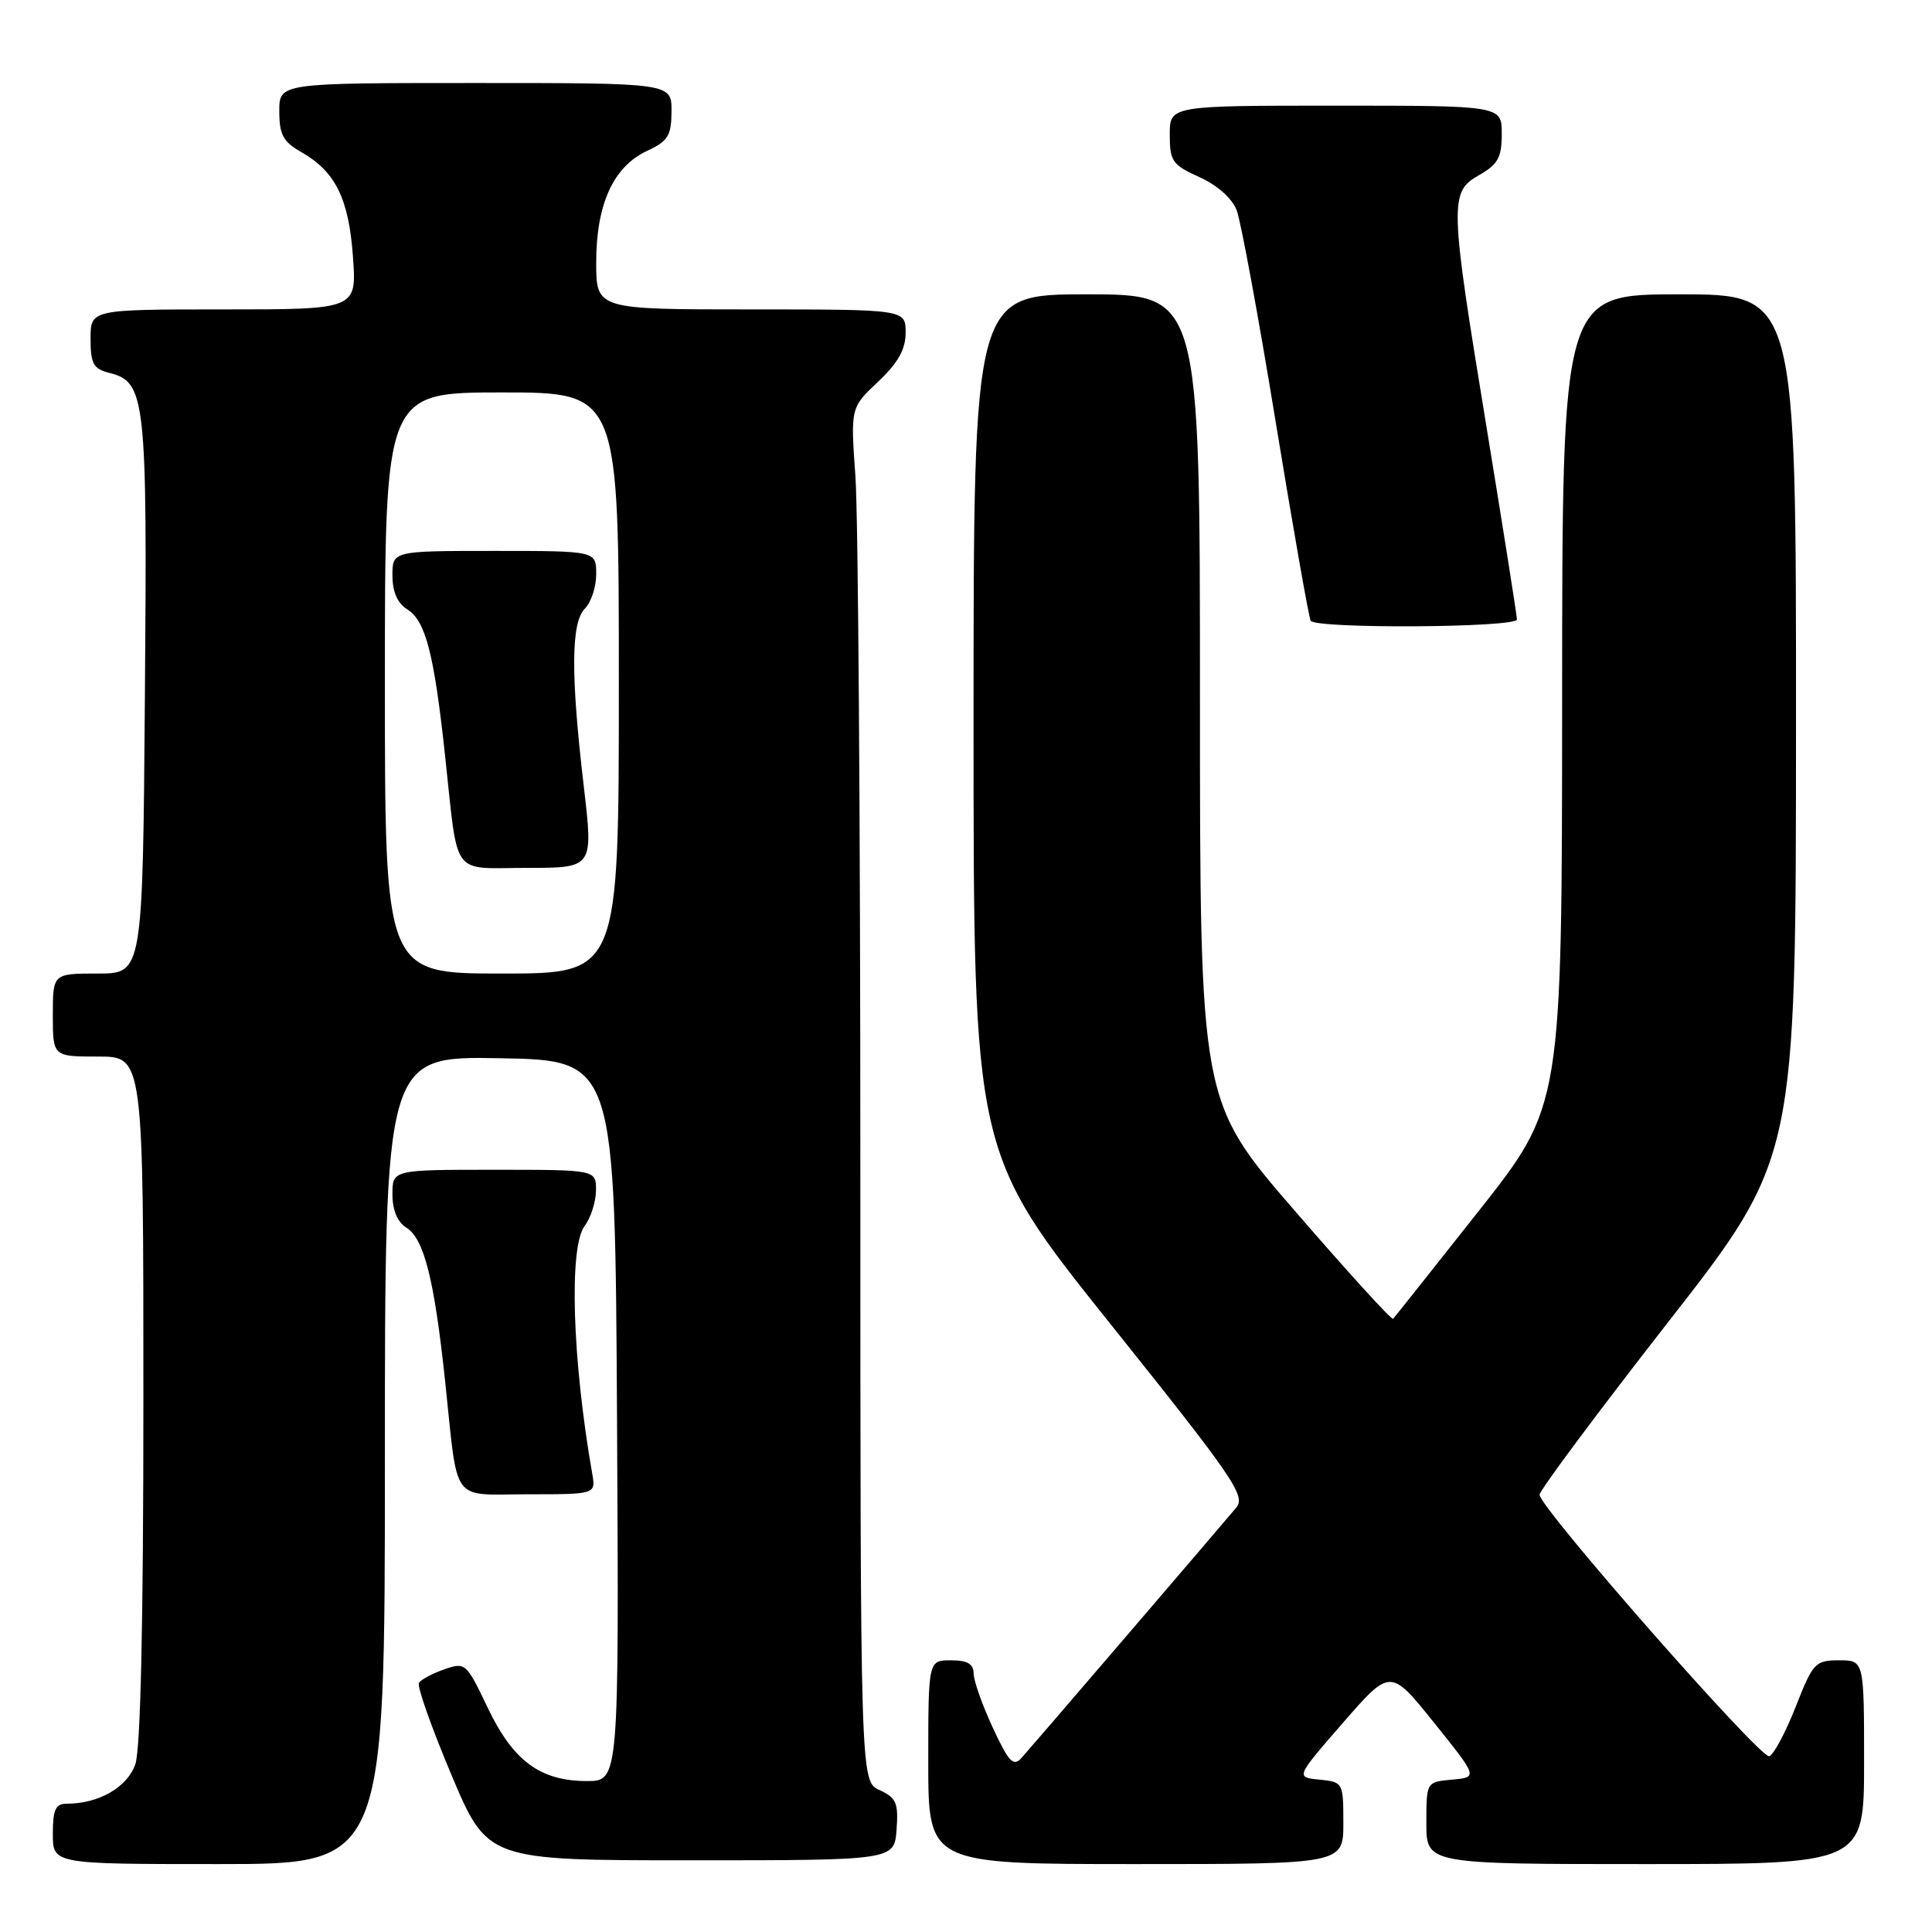 <?xml version="1.0" encoding="UTF-8" standalone="no"?>
<!DOCTYPE svg PUBLIC "-//W3C//DTD SVG 1.1//EN" "http://www.w3.org/Graphics/SVG/1.1/DTD/svg11.dtd" >
<svg xmlns="http://www.w3.org/2000/svg" xmlns:xlink="http://www.w3.org/1999/xlink" version="1.1" viewBox="0 0 256 256">
 <g >
 <path fill="currentColor"
d=" M 51.00 193.47 C 51.00 139.95 51.00 139.95 66.25 140.22 C 81.50 140.50 81.50 140.50 81.76 188.25 C 82.02 236.00 82.02 236.00 77.76 236.00 C 71.57 235.99 67.98 233.33 64.61 226.26 C 61.79 220.34 61.66 220.22 58.86 221.20 C 57.29 221.75 55.78 222.55 55.51 222.99 C 55.24 223.43 57.17 228.90 59.80 235.14 C 64.59 246.50 64.59 246.50 91.54 246.50 C 118.50 246.50 118.50 246.50 118.80 242.43 C 119.06 238.90 118.76 238.21 116.55 237.20 C 114.00 236.04 114.00 236.04 114.00 154.18 C 114.00 109.15 113.71 68.19 113.35 63.16 C 112.70 54.02 112.70 54.02 116.35 50.58 C 119.01 48.07 120.00 46.30 120.00 44.07 C 120.00 41.00 120.00 41.00 99.50 41.00 C 79.00 41.00 79.00 41.00 79.00 34.75 C 79.00 27.06 81.28 22.07 85.73 20.00 C 88.52 18.70 88.96 17.99 88.98 14.75 C 89.00 11.00 89.00 11.00 63.00 11.00 C 37.00 11.00 37.00 11.00 37.01 14.75 C 37.01 17.84 37.52 18.79 39.92 20.15 C 44.45 22.73 46.22 26.32 46.77 34.03 C 47.27 41.00 47.27 41.00 29.63 41.00 C 12.00 41.00 12.00 41.00 12.00 44.89 C 12.00 48.20 12.37 48.88 14.48 49.41 C 19.30 50.61 19.52 52.67 19.20 92.25 C 18.91 129.00 18.91 129.00 12.95 129.00 C 7.00 129.00 7.00 129.00 7.00 134.50 C 7.00 140.00 7.00 140.00 13.00 140.00 C 19.00 140.00 19.00 140.00 19.00 185.35 C 19.00 215.05 18.63 231.76 17.93 233.78 C 16.86 236.83 13.09 239.00 8.85 239.00 C 7.36 239.00 7.00 239.77 7.00 243.00 C 7.00 247.00 7.00 247.00 29.00 247.00 C 51.00 247.00 51.00 247.00 51.00 193.47 Z  M 178.00 241.56 C 178.00 236.19 177.96 236.12 174.83 235.81 C 171.67 235.50 171.67 235.50 177.95 228.28 C 184.24 221.06 184.24 221.06 190.03 228.28 C 195.83 235.50 195.83 235.50 192.41 235.81 C 189.00 236.12 189.00 236.12 189.00 241.56 C 189.00 247.00 189.00 247.00 218.00 247.00 C 247.00 247.00 247.00 247.00 247.00 233.50 C 247.00 220.00 247.00 220.00 243.68 220.00 C 240.53 220.00 240.22 220.33 237.93 226.18 C 236.59 229.58 235.02 232.52 234.43 232.71 C 233.27 233.08 204.00 199.76 204.00 198.06 C 204.00 197.49 211.64 187.23 220.98 175.26 C 237.97 153.50 237.97 153.50 237.98 96.25 C 238.00 39.00 238.00 39.00 222.50 39.00 C 207.00 39.00 207.00 39.00 206.99 92.75 C 206.97 146.50 206.97 146.50 195.95 160.45 C 189.89 168.12 184.78 174.56 184.59 174.75 C 184.40 174.94 178.56 168.53 171.62 160.50 C 159.00 145.92 159.00 145.92 159.00 92.46 C 159.00 39.00 159.00 39.00 144.00 39.00 C 129.00 39.00 129.00 39.00 129.00 95.87 C 129.00 152.75 129.00 152.75 147.12 175.41 C 163.53 195.92 165.11 198.23 163.80 199.78 C 160.18 204.07 136.52 231.65 135.36 232.93 C 134.28 234.13 133.67 233.50 131.55 228.93 C 130.16 225.94 129.02 222.71 129.01 221.75 C 129.00 220.47 128.19 220.00 126.00 220.00 C 123.00 220.00 123.00 220.00 123.00 233.50 C 123.00 247.00 123.00 247.00 150.50 247.00 C 178.00 247.00 178.00 247.00 178.00 241.56 Z  M 78.47 195.25 C 75.82 180.10 75.37 165.22 77.47 162.44 C 78.28 161.37 78.95 159.26 78.97 157.75 C 79.00 155.00 79.00 155.00 65.50 155.00 C 52.00 155.00 52.00 155.00 52.00 158.26 C 52.00 160.36 52.66 161.93 53.86 162.68 C 56.19 164.13 57.55 169.55 58.98 183.00 C 60.74 199.55 59.60 198.00 69.99 198.00 C 78.95 198.00 78.95 198.00 78.47 195.25 Z  M 201.00 82.08 C 201.00 81.57 199.20 70.21 197.01 56.83 C 192.07 26.74 192.03 25.46 195.99 23.20 C 198.48 21.79 198.99 20.87 198.99 17.75 C 199.00 14.00 199.00 14.00 177.00 14.00 C 155.00 14.00 155.00 14.00 155.00 17.85 C 155.00 21.36 155.34 21.85 158.93 23.47 C 161.30 24.54 163.26 26.28 163.87 27.87 C 164.42 29.32 166.76 41.98 169.05 56.00 C 171.35 70.03 173.43 81.84 173.67 82.25 C 174.32 83.34 201.00 83.18 201.00 82.08 Z  M 51.00 90.50 C 51.00 52.00 51.00 52.00 66.50 52.00 C 82.00 52.00 82.00 52.00 82.00 90.50 C 82.00 129.00 82.00 129.00 66.50 129.00 C 51.00 129.00 51.00 129.00 51.00 90.50 Z  M 77.36 104.25 C 75.61 89.39 75.66 82.49 77.50 80.64 C 78.33 79.82 79.00 77.76 79.00 76.07 C 79.00 73.00 79.00 73.00 65.50 73.00 C 52.00 73.00 52.00 73.00 52.00 76.26 C 52.00 78.41 52.66 79.93 53.96 80.74 C 56.39 82.26 57.51 86.57 58.96 100.00 C 60.76 116.56 59.63 115.00 69.83 115.00 C 78.62 115.00 78.62 115.00 77.36 104.25 Z "/>
</g>
</svg>